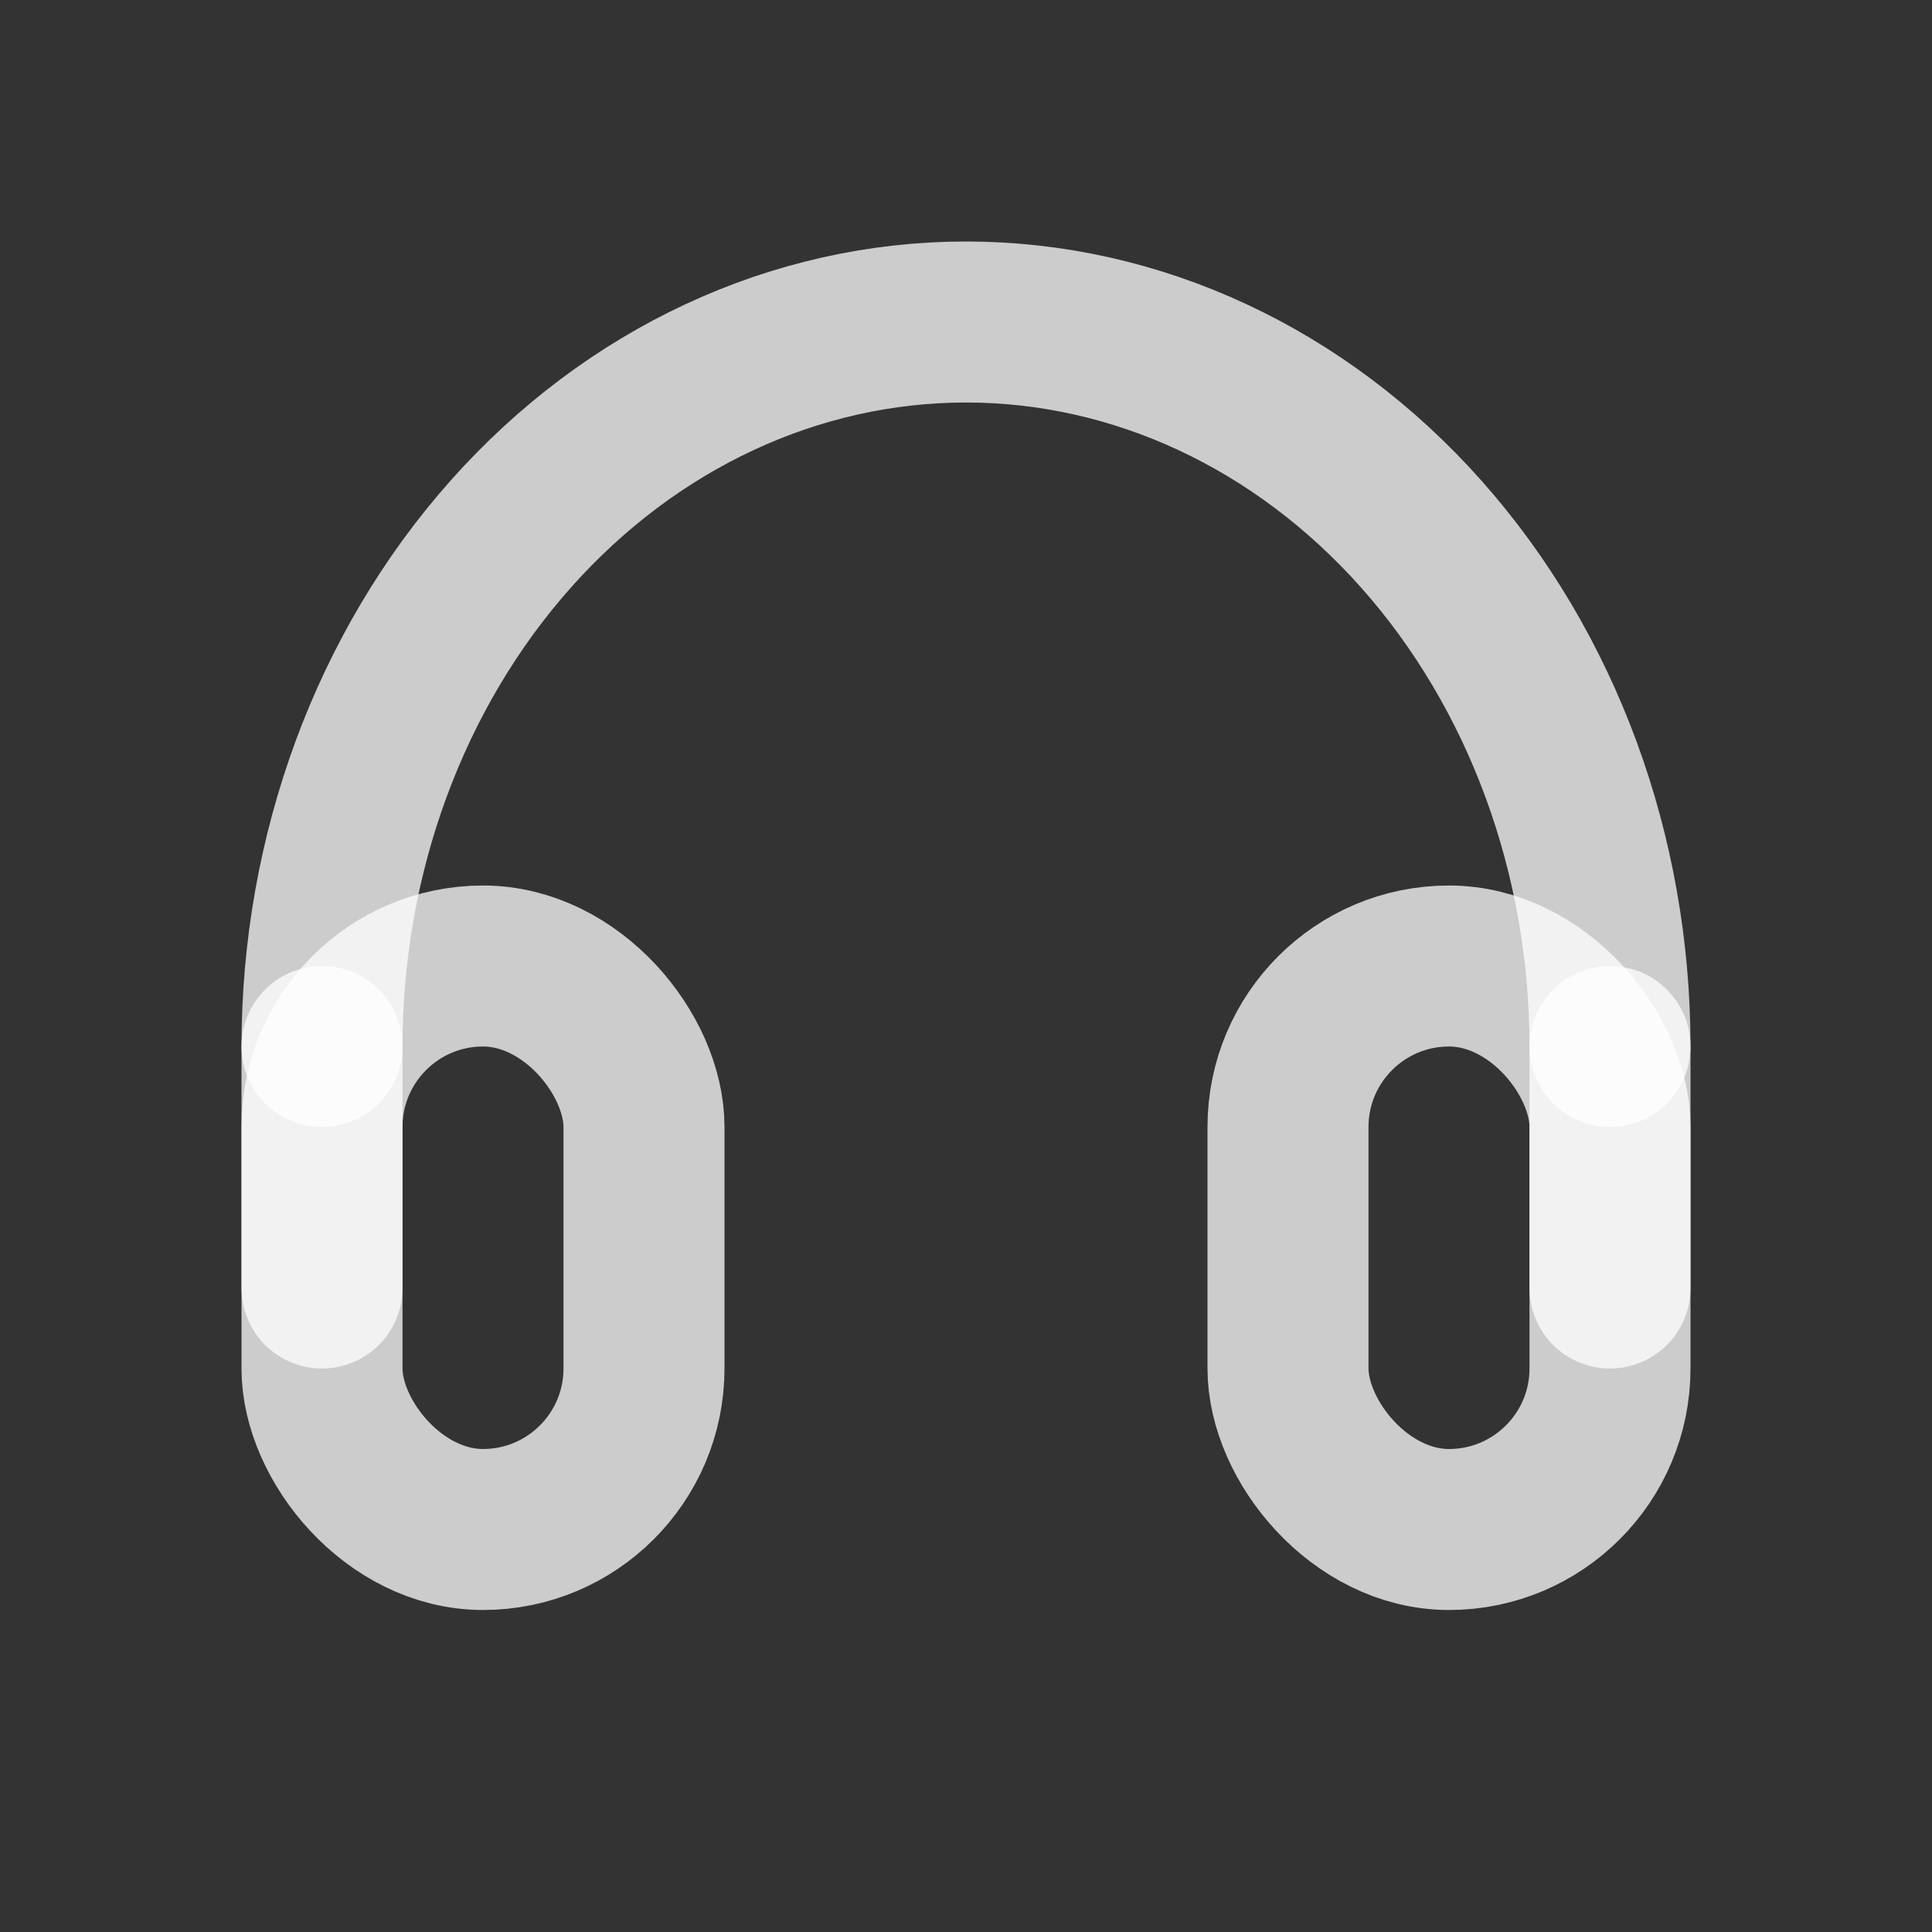 <svg width="42" height="42" viewBox="0 0 42 42" fill="none" xmlns="http://www.w3.org/2000/svg">
<rect x="0" y="0" width="42" height="42" fill="#333333" stroke="none"/>
<rect x="28" y="21" width="7" height="12.25" rx="3.5" stroke="white" stroke-opacity="0.75" stroke-width="3.5" stroke-linejoin="round"/>
<rect x="7" y="21" width="7" height="12.25" rx="3.5" stroke="white" stroke-opacity="0.75" stroke-width="3.5" stroke-linejoin="round"/>
<path d="M7 22.75V28" stroke="white" stroke-opacity="0.75" stroke-width="3.5" stroke-linecap="round" stroke-linejoin="round"/>
<path d="M35 22.75V28" stroke="white" stroke-opacity="0.75" stroke-width="3.5" stroke-linecap="round" stroke-linejoin="round"/>
<path d="M35 22.75C35 18.573 33.525 14.567 30.899 11.613C28.274 8.659 24.713 7 21 7C17.287 7 13.726 8.659 11.101 11.613C8.475 14.567 7 18.573 7 22.75" stroke="white" stroke-opacity="0.75" stroke-width="3.5" stroke-linecap="round" stroke-linejoin="round"/>
</svg>
